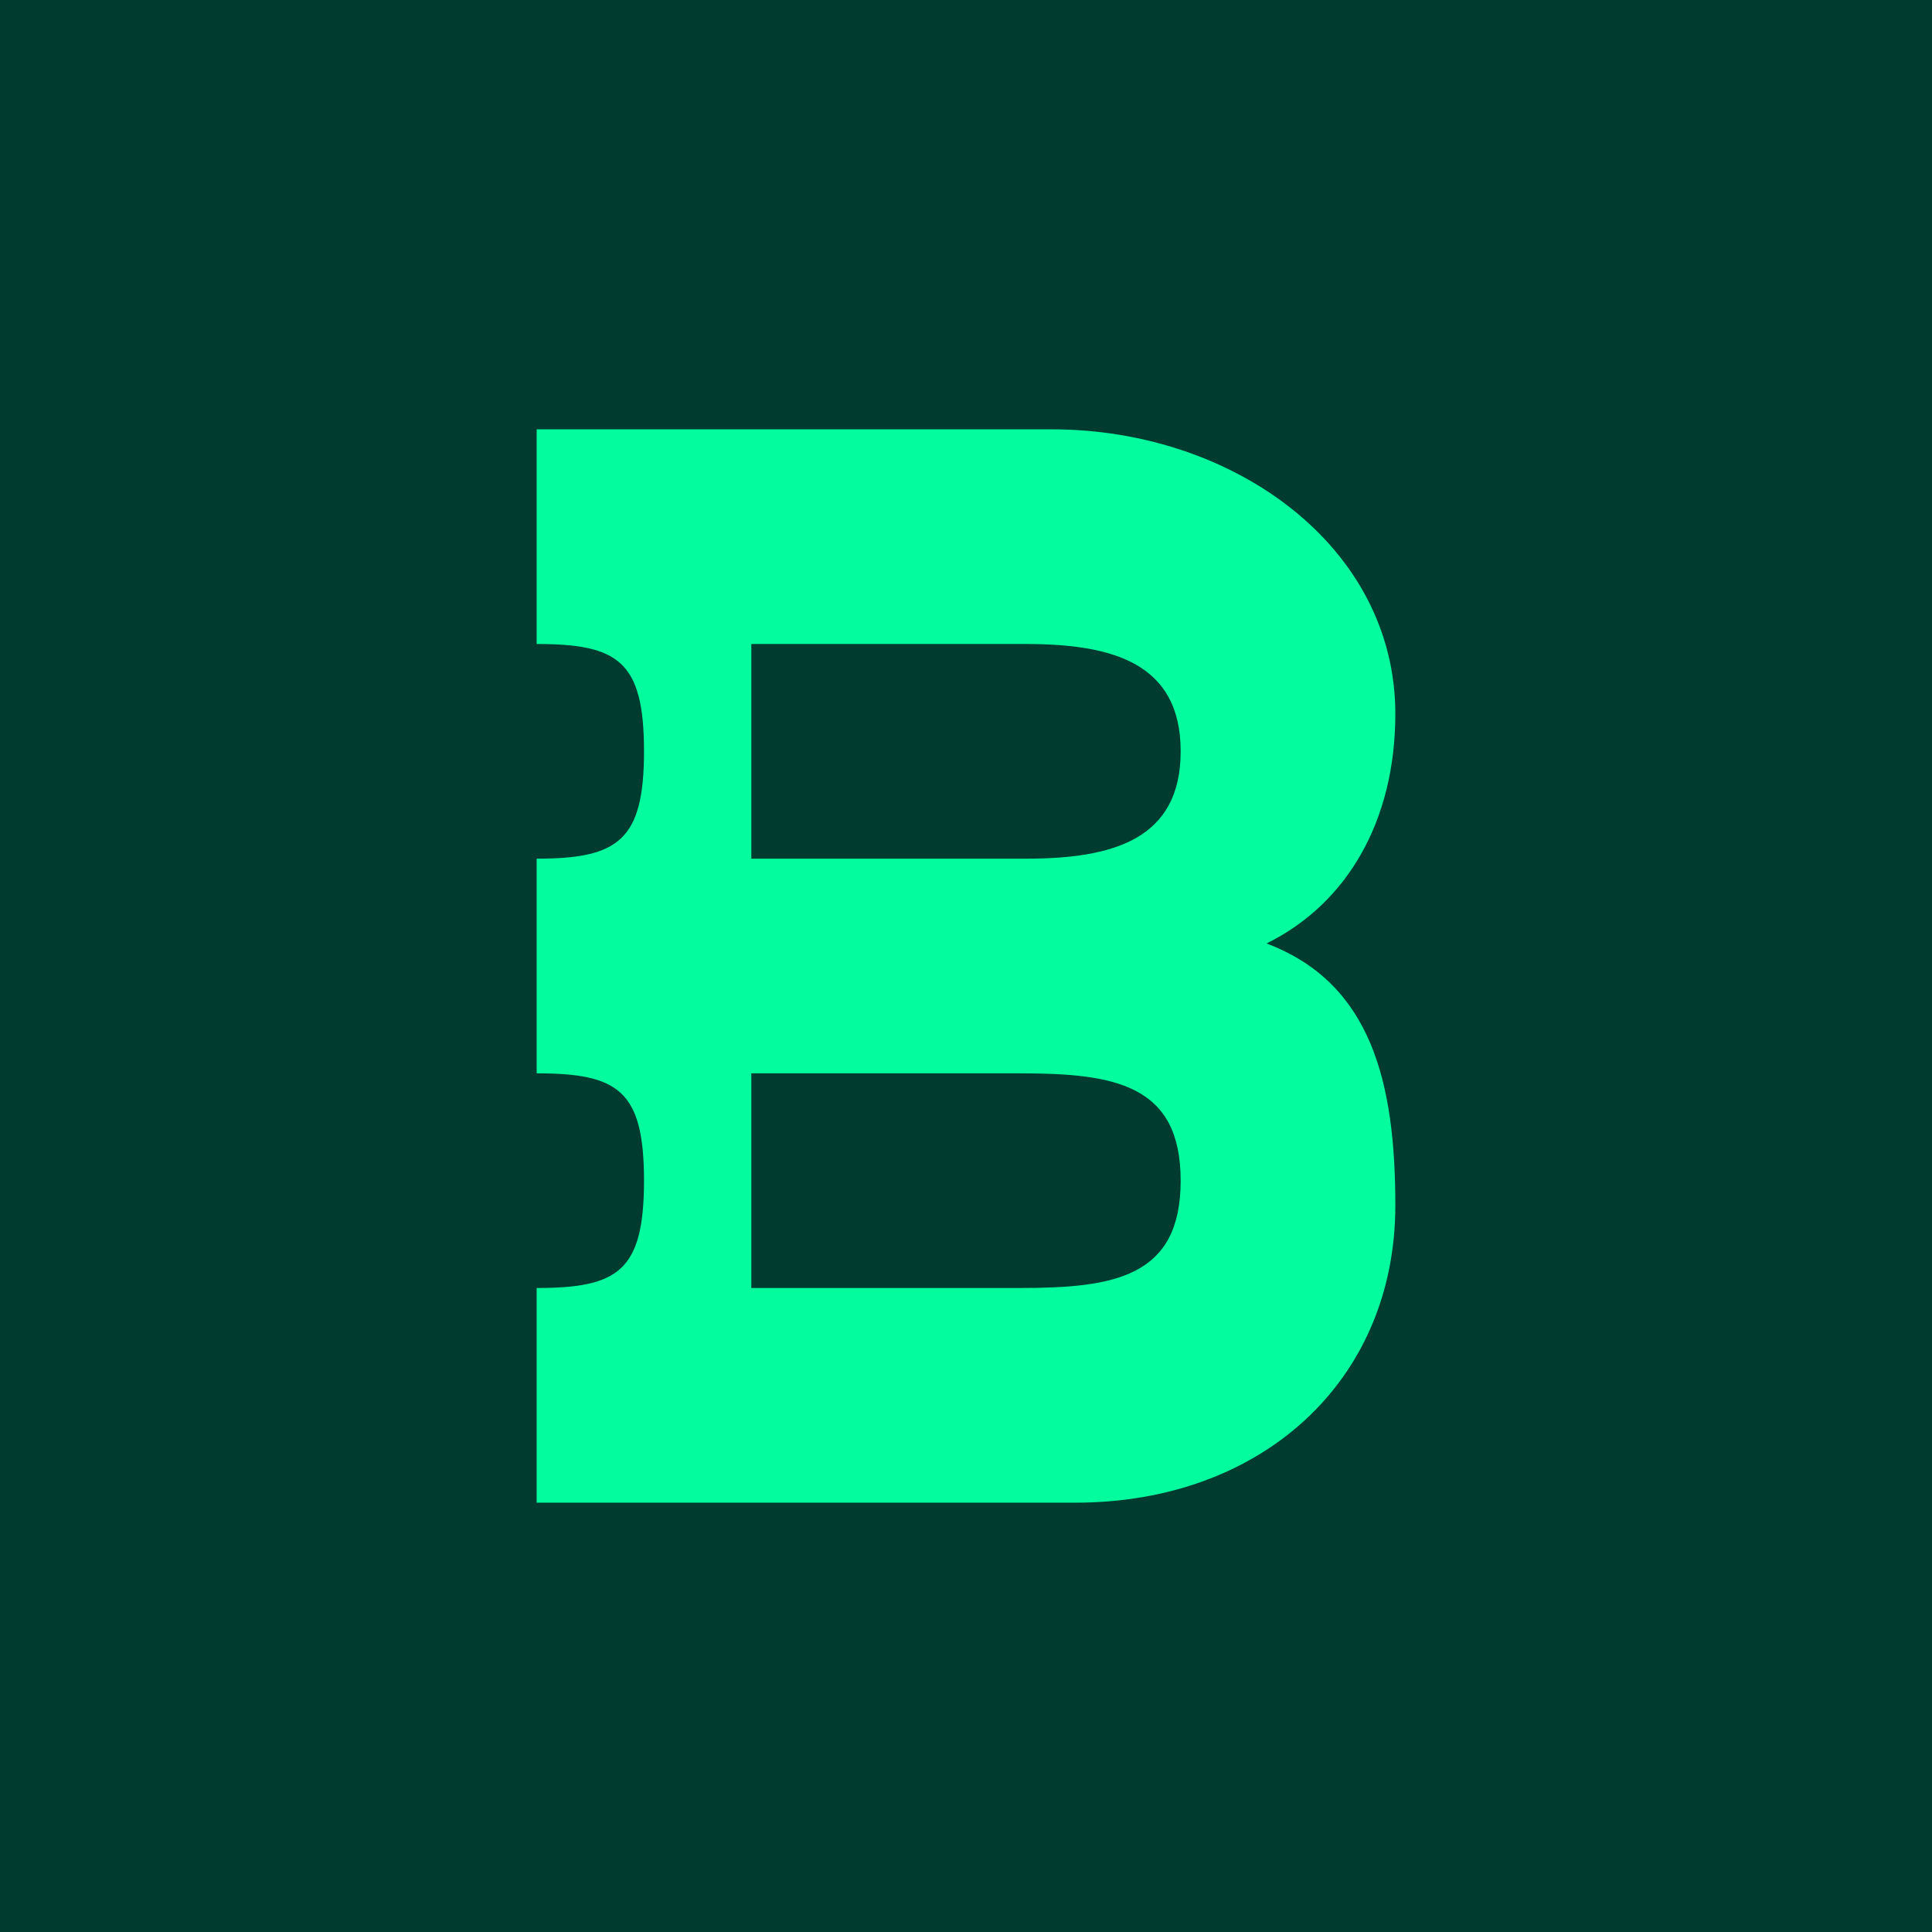 <!-- by TradingView --><svg width="18" height="18" viewBox="0 0 18 18" xmlns="http://www.w3.org/2000/svg"><path fill="#003B2F" d="M0 0h18v18H0z"/><path d="M7 12v-2h2.5c.88 0 1.5.1 1.5 1s-.62 1-1.5 1H7Zm0-6h2.56c.81 0 1.44.18 1.44 1 0 .82-.63 1-1.44 1H7V6Zm6 5.23c0-1.14-.22-2.07-1.2-2.44.75-.37 1.2-1.14 1.2-2.14C13 5.09 11.49 4 9.8 4H5v2c.76 0 1 .16 1 1 0 .83-.24 1-1 1v2c.76 0 1 .16 1 1s-.24 1-1 1v2h5.02c1.73 0 2.98-1.13 2.98-2.77Z" fill="#03FC9E"/></svg>